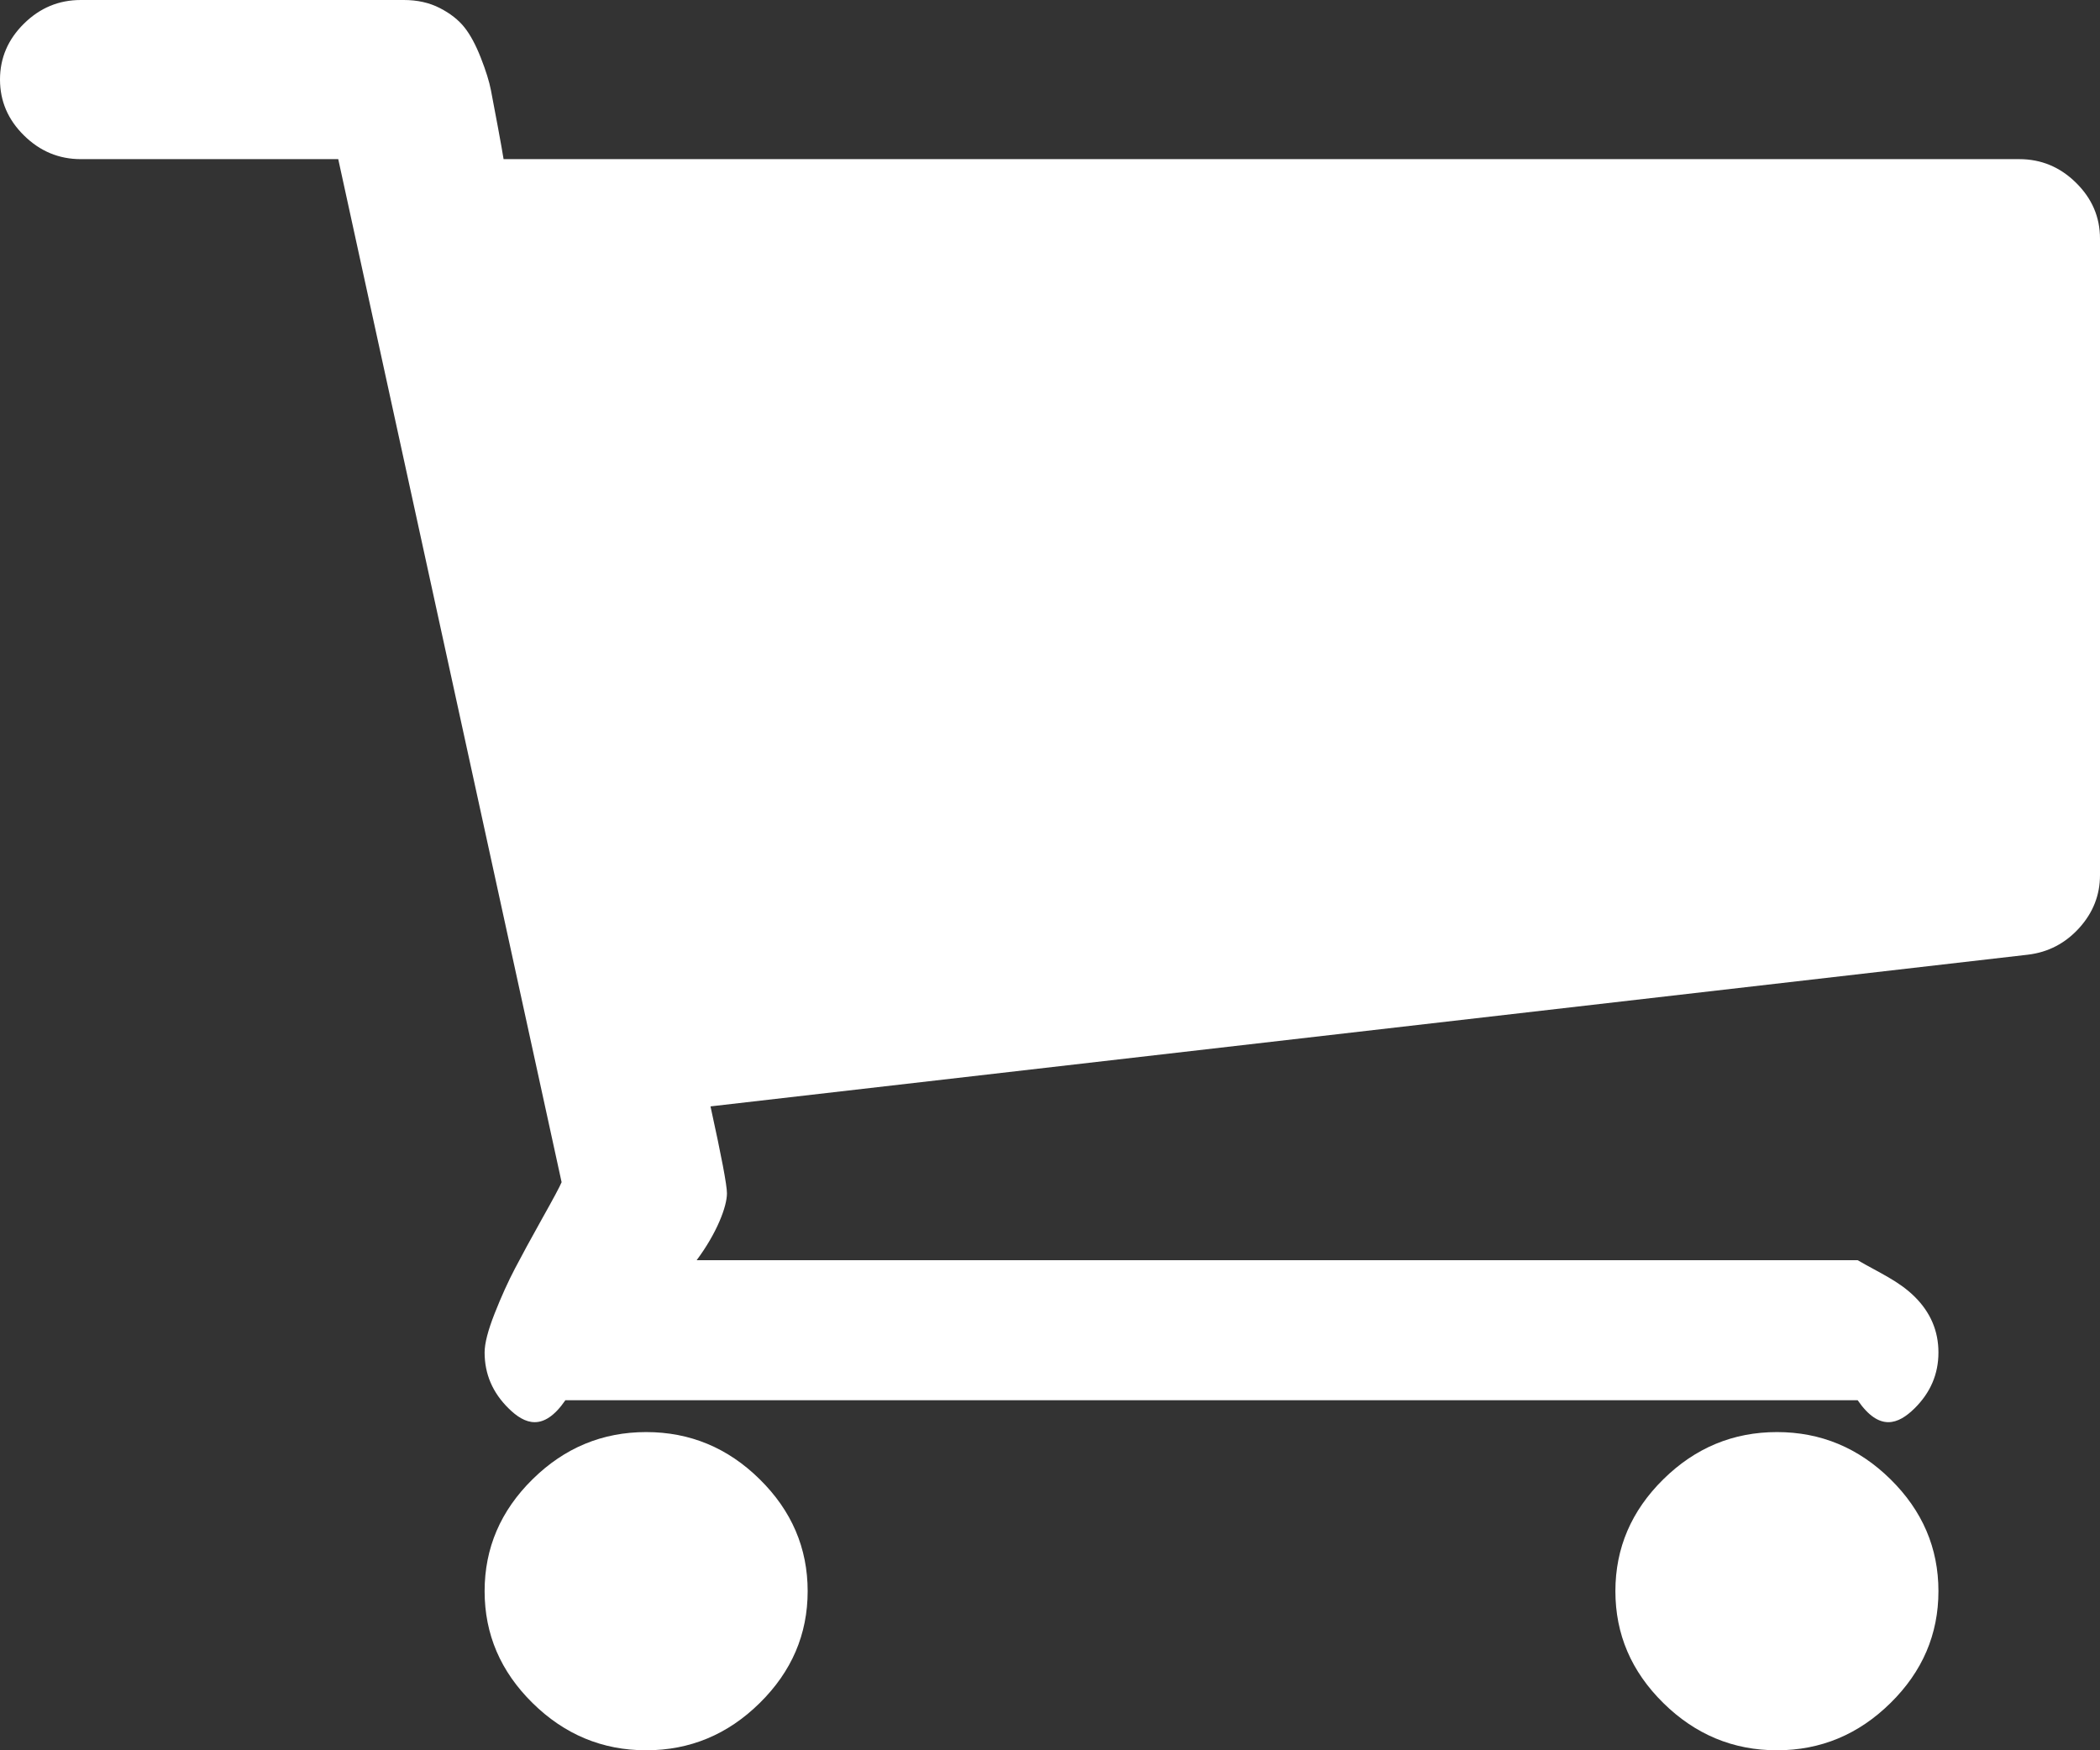 ﻿<?xml version="1.0" encoding="utf-8"?>
<svg version="1.1" xmlns:xlink="http://www.w3.org/1999/xlink" width="30px" height="25px" xmlns="http://www.w3.org/2000/svg">
  <rect width="100%" height="100%" fill="#333333" stroke="none"/>
  <g transform="matrix(1 0 0 1 -223 -930 )">
    <path d="M 10.853 21.129  C 11.31 21.579  11.538 22.112  11.538 22.727  C 11.538 23.343  11.31 23.875  10.853 24.325  C 10.397 24.775  9.856 25  9.231 25  C 8.606 25  8.065 24.775  7.608 24.325  C 7.151 23.875  6.923 23.343  6.923 22.727  C 6.923 22.112  7.151 21.579  7.608 21.129  C 8.065 20.679  8.606 20.455  9.231 20.455  C 9.856 20.455  10.397 20.679  10.853 21.129  Z M 27.007 21.129  C 27.464 21.579  27.692 22.112  27.692 22.727  C 27.692 23.343  27.464 23.875  27.007 24.325  C 26.55 24.775  26.01 25  25.385 25  C 24.76 25  24.219 24.775  23.762 24.325  C 23.305 23.875  23.077 23.343  23.077 22.727  C 23.077 22.112  23.305 21.579  23.762 21.129  C 24.219 20.679  24.76 20.455  25.385 20.455  C 26.01 20.455  26.55 20.679  27.007 21.129  Z M 29.657 2.61  C 29.886 2.835  30 3.101  30 3.409  L 30 12.5  C 30 12.784  29.901 13.036  29.703 13.255  C 29.504 13.474  29.261 13.601  28.972 13.636  L 10.15 15.803  C 10.306 16.513  10.385 16.927  10.385 17.045  C 10.385 17.235  10.24 17.614  9.952 18  L 26.538 18  C 26.851 18.182  27.121 18.294  27.35 18.519  C 27.578 18.744  27.692 19.01  27.692 19.318  C 27.692 19.626  27.578 19.892  27.35 20.117  C 27.121 20.342  26.851 20.455  26.538 20  L 8.077 20  C 7.764 20.455  7.494 20.342  7.266 20.117  C 7.037 19.892  6.923 19.626  6.923 19.318  C 6.923 19.188  6.971 19.002  7.067 18.759  C 7.163 18.516  7.26 18.303  7.356 18.12  C 7.452 17.936  7.581 17.699  7.743 17.409  C 7.906 17.119  7.999 16.945  8.023 16.886  L 4.832 2.273  L 1.154 2.273  C 0.841 2.273  0.571 2.16  0.343 1.935  C 0.114 1.71  0 1.444  0 1.136  C 0 0.829  0.114 0.562  0.343 0.337  C 0.571 0.112  0.841 0  1.154 0  L 5.769 0  C 5.962 0  6.133 0.038  6.283 0.115  C 6.433 0.192  6.55 0.284  6.635 0.391  C 6.719 0.497  6.797 0.642  6.869 0.826  C 6.941 1.009  6.989 1.163  7.013 1.287  C 7.037 1.412  7.07 1.586  7.112 1.811  C 7.154 2.036  7.181 2.19  7.194 2.273  L 28.846 2.273  C 29.159 2.273  29.429 2.385  29.657 2.61  Z " fill-rule="nonzero" fill="#ffffff" stroke="none" transform="matrix(1 0 0 1 223 930 )" />
  </g>
</svg>